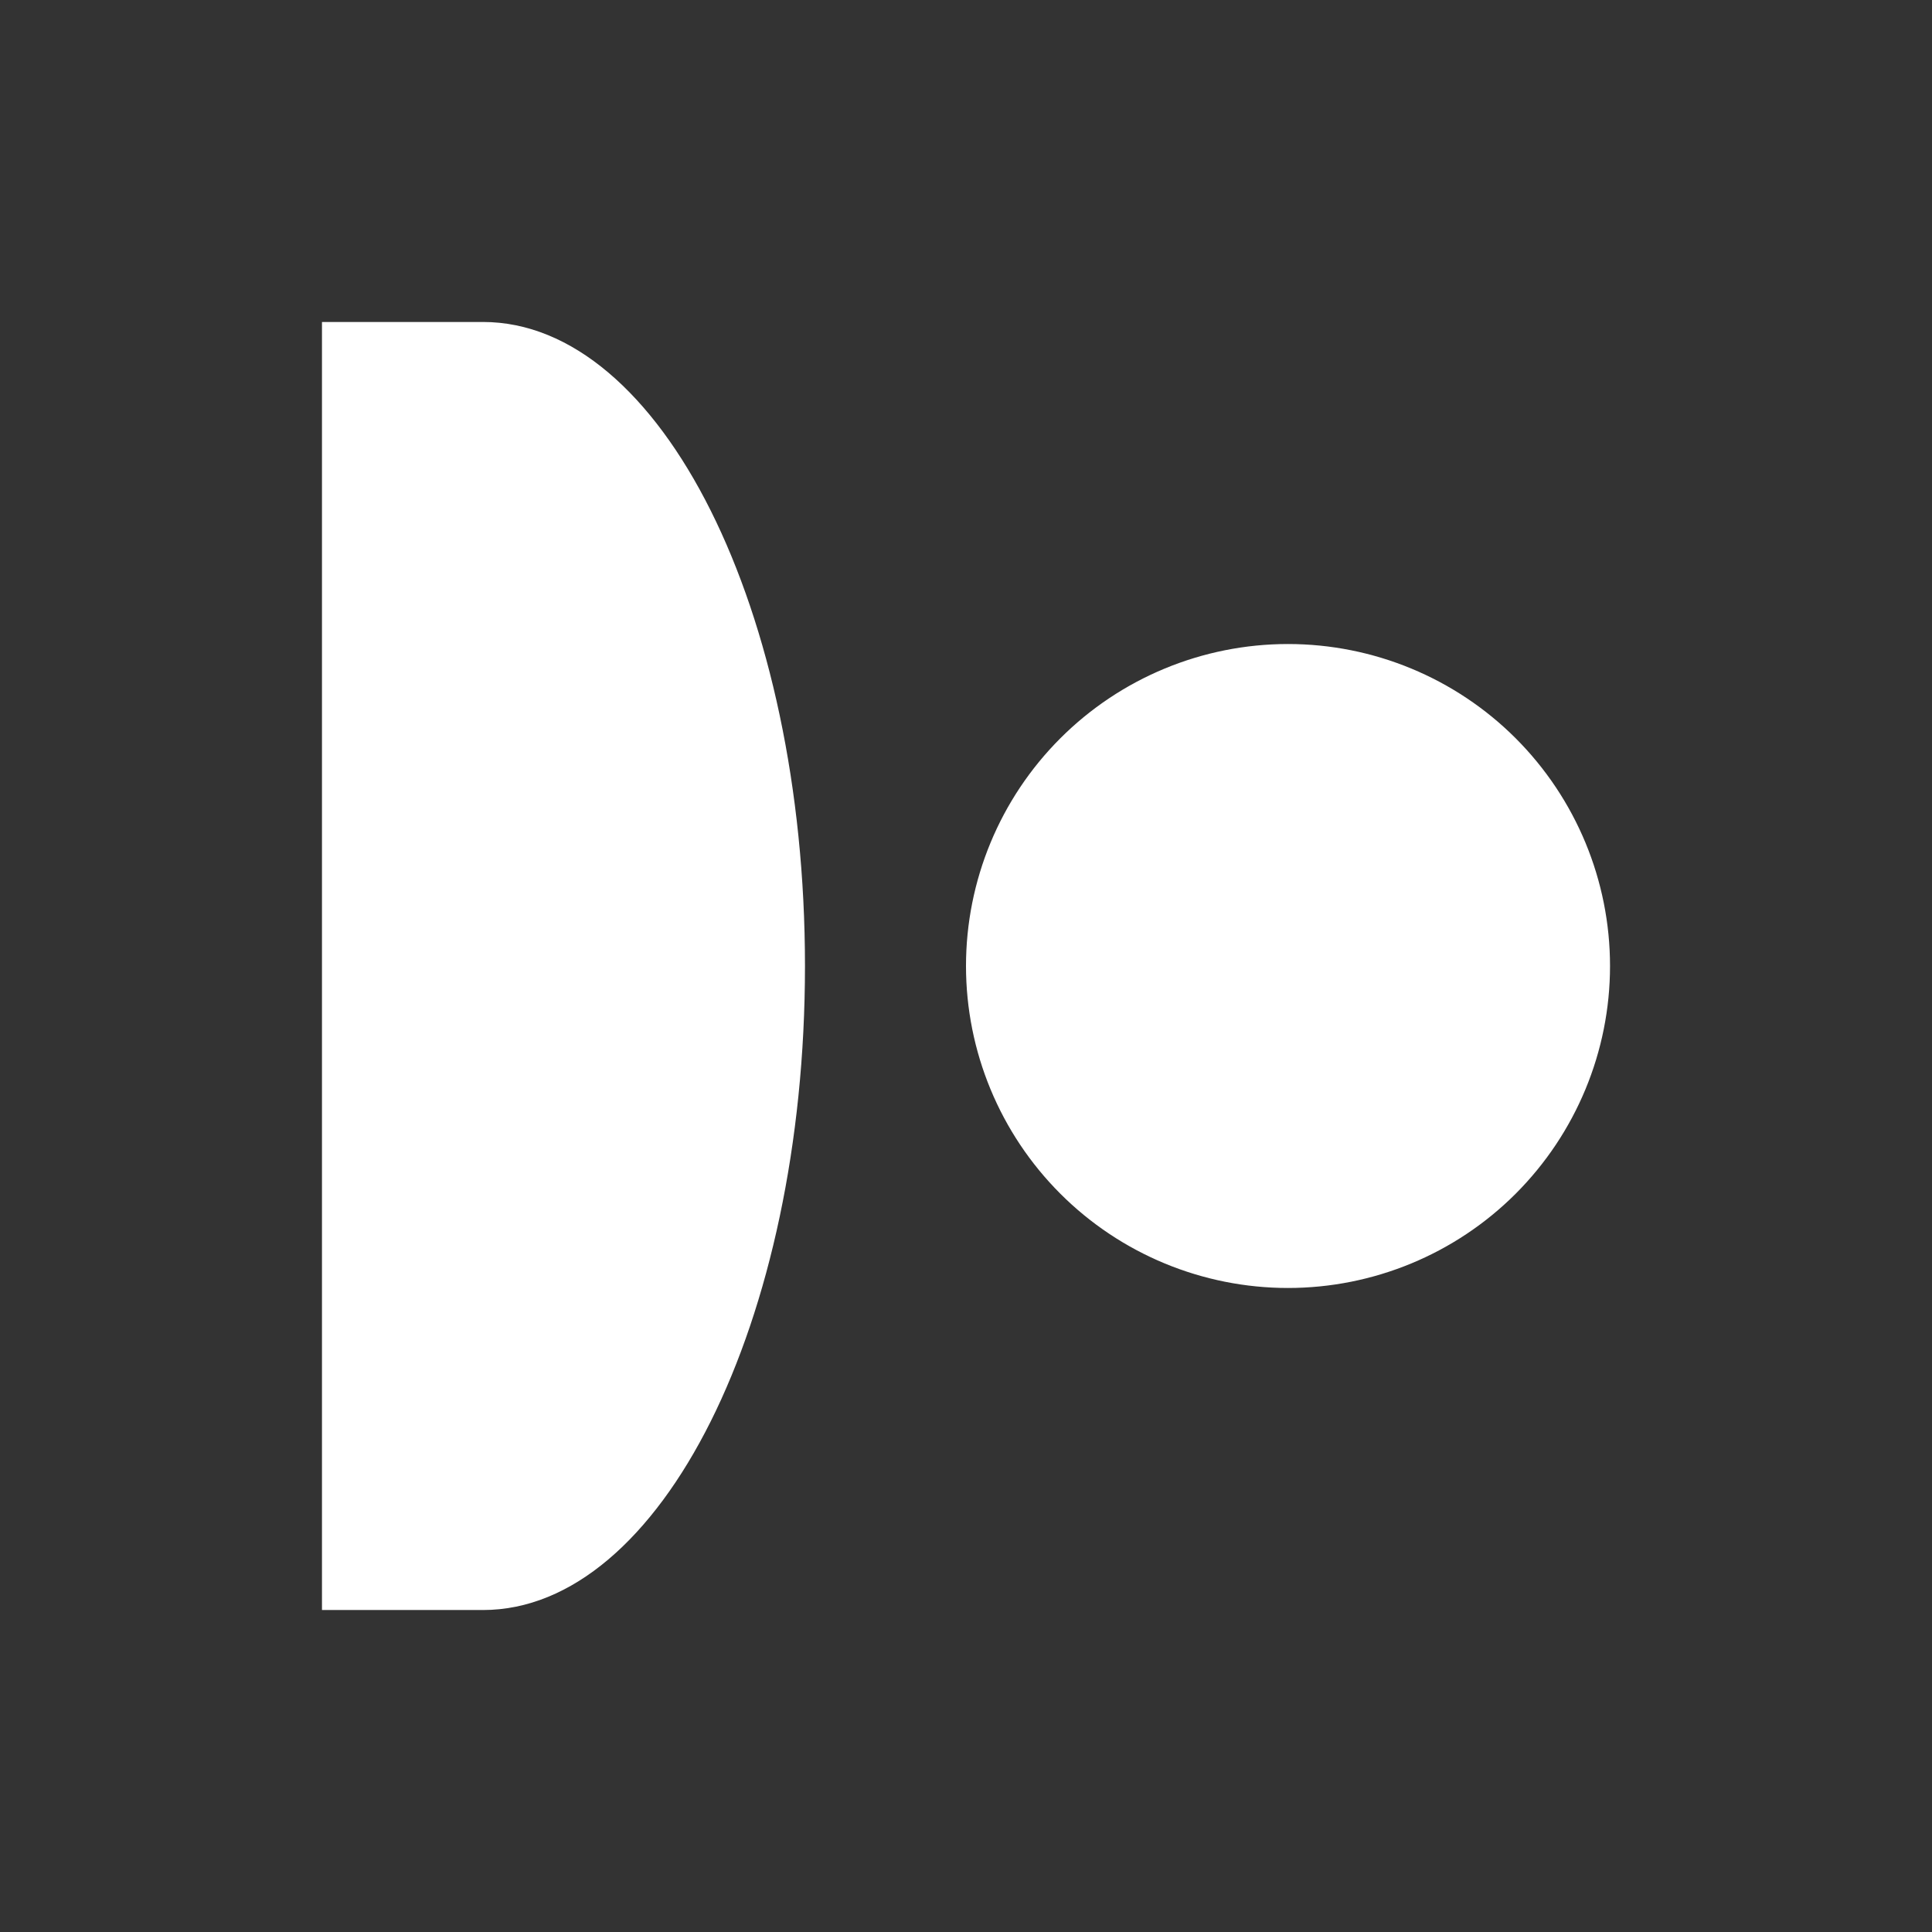 <svg width="29" height="29" viewBox="0 0 29 29" fill="none" xmlns="http://www.w3.org/2000/svg">
<rect x="0" y="0" width="29" height="29" fill="#333333" stroke="none"/>
<path d="M24.167 14.5C24.167 15.782 23.657 17.011 22.751 17.918C21.845 18.824 20.615 19.333 19.333 19.333C18.052 19.333 16.822 18.824 15.916 17.918C15.009 17.011 14.5 15.782 14.5 14.5C14.5 13.218 15.009 11.989 15.916 11.082C16.822 10.176 18.052 9.667 19.333 9.667C20.615 9.667 21.845 10.176 22.751 11.082C23.657 11.989 24.167 13.218 24.167 14.5ZM12.083 14.5C12.083 19.841 9.92 24.167 7.25 24.167H4.833V4.833H7.25C9.92 4.833 12.083 9.159 12.083 14.5Z" fill="white"/>
</svg>
